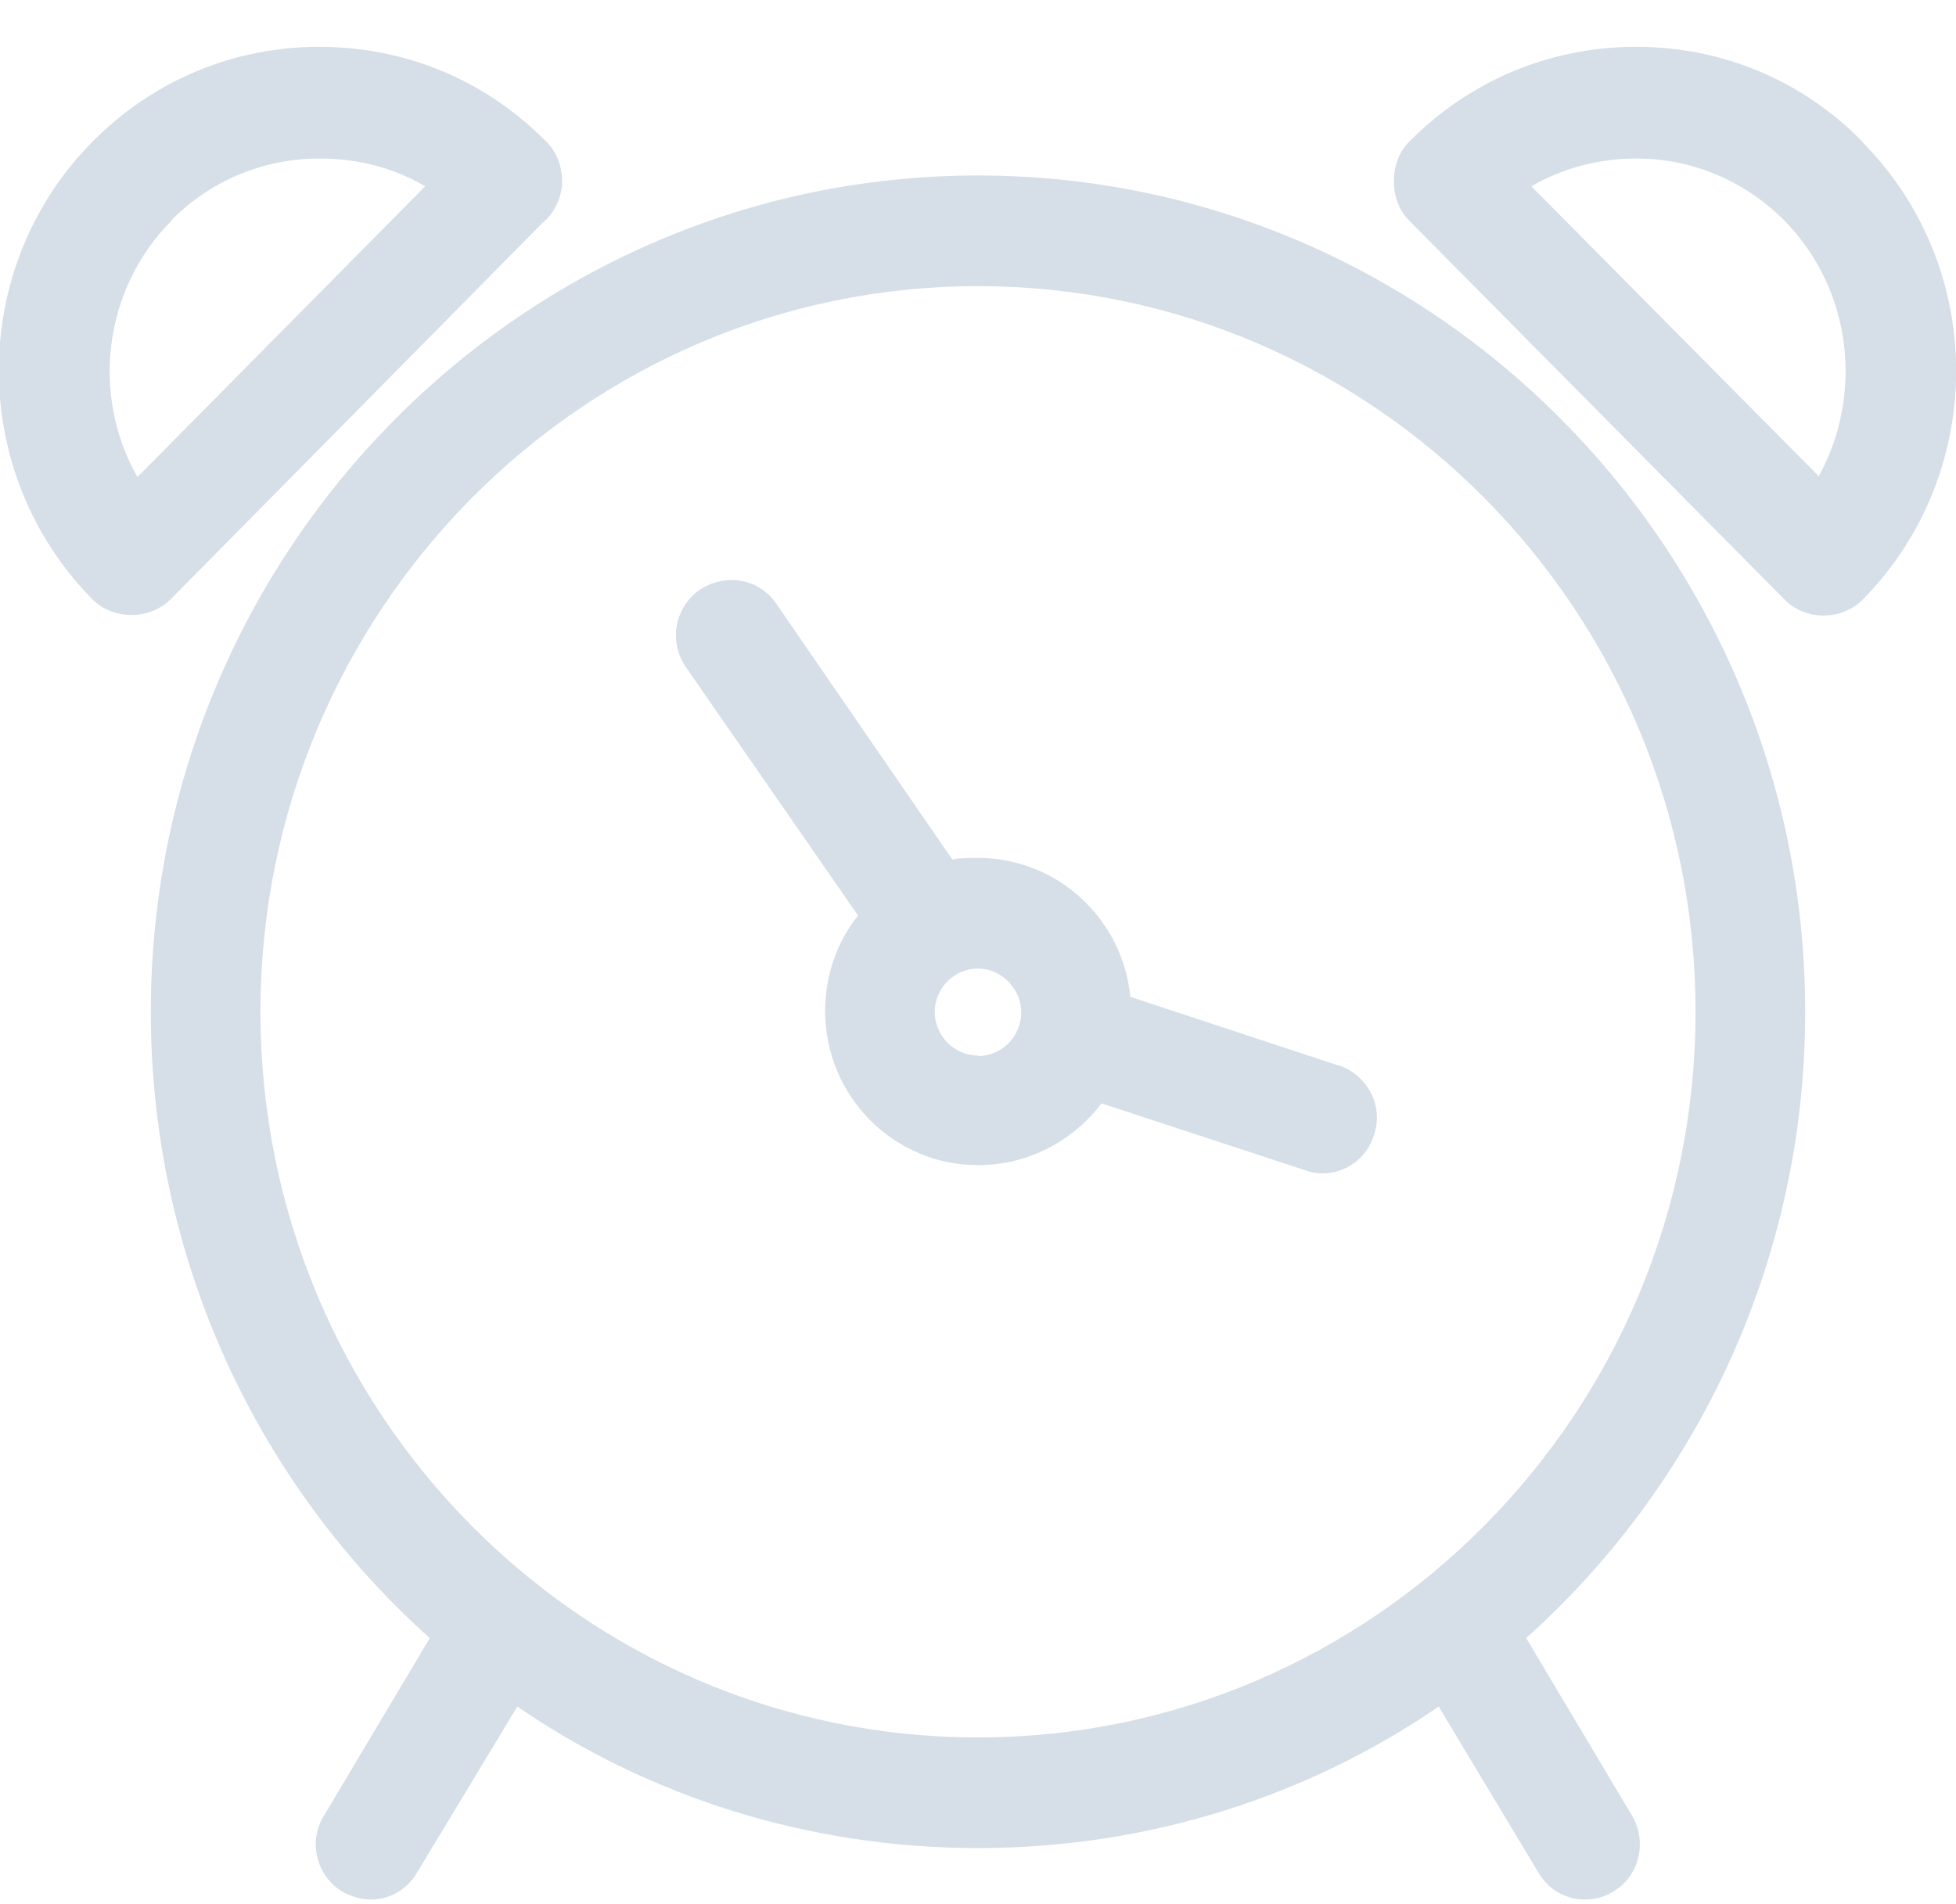 <svg width="38" height="37" viewBox="0 0 38 37" fill="none" xmlns="http://www.w3.org/2000/svg">
<g clip-path="url(#clip0_3_167)">
<g clip-path="url(#clip1_3_167)">
<path d="M35.07 19.66C35.07 10.71 27.87 3.41 19 3.41C10.14 3.41 2.93 10.71 2.93 19.66C2.93 24.5 5.03 28.86 8.35 31.83L6.3 35.27C5.98 35.77 6.14 36.44 6.64 36.75C6.82 36.85 7.01 36.91 7.2 36.91C7.56 36.91 7.9 36.73 8.1 36.39L10.05 33.16C12.6 34.91 15.7 35.91 19 35.91C22.3 35.91 25.4 34.91 27.95 33.16L29.89 36.39C30.09 36.73 30.43 36.91 30.79 36.91C30.99 36.91 31.17 36.86 31.35 36.75C31.85 36.45 32.01 35.78 31.7 35.27L29.65 31.83C32.97 28.85 35.07 24.5 35.07 19.66ZM19 33.76C11.3 33.76 5.06 27.44 5.06 19.66C5.06 11.89 11.31 5.56 19 5.56C26.7 5.56 32.94 11.89 32.94 19.66C32.94 27.44 26.69 33.76 19 33.76ZM26.02 20.71L21.96 19.37C21.81 17.85 20.54 16.67 19 16.67C18.83 16.67 18.67 16.67 18.5 16.7L15.08 11.73C14.74 11.23 14.08 11.13 13.58 11.47C13.11 11.81 12.98 12.47 13.33 12.97L16.67 17.79C16.27 18.29 16.03 18.94 16.03 19.64C16.03 21.3 17.36 22.64 19 22.64C19.98 22.64 20.84 22.17 21.4 21.44L25.36 22.74C25.46 22.78 25.58 22.8 25.69 22.8C26.13 22.8 26.55 22.52 26.69 22.06C26.89 21.5 26.57 20.89 26.01 20.7L26.02 20.71ZM19 20.51C18.54 20.51 18.16 20.13 18.16 19.66C18.16 19.2 18.54 18.82 19 18.82C19.46 18.82 19.84 19.22 19.84 19.67C19.84 20.14 19.46 20.52 19 20.52V20.51ZM10.6 4.28C10.8 4.08 10.92 3.8 10.92 3.52C10.92 3.24 10.82 2.96 10.62 2.76C9.43 1.55 7.87 0.91 6.2 0.91C4.54 0.91 2.98 1.56 1.8 2.75C-0.63 5.2 -0.63 9.19 1.8 11.65C2 11.85 2.28 11.95 2.55 11.95C2.83 11.95 3.1 11.85 3.31 11.65L10.59 4.28H10.6ZM3.33 4.28C4.1 3.5 5.13 3.08 6.21 3.08C6.95 3.08 7.65 3.26 8.26 3.62L2.67 9.27C1.77 7.69 2 5.63 3.33 4.29V4.28ZM36.18 2.75C35 1.55 33.45 0.91 31.78 0.91C30.12 0.91 28.56 1.56 27.38 2.75C27.18 2.95 27.08 3.23 27.08 3.52C27.08 3.82 27.18 4.09 27.38 4.29L34.68 11.66C34.88 11.86 35.15 11.96 35.43 11.96C35.7 11.96 35.97 11.86 36.18 11.66C38.61 9.2 38.61 5.21 36.18 2.76V2.75ZM35.33 9.25L29.75 3.62C30.35 3.27 31.05 3.08 31.79 3.08C32.87 3.08 33.89 3.51 34.66 4.28C35.99 5.63 36.21 7.68 35.32 9.28L35.33 9.25Z" fill="#D6DEE8"/>
</g>
</g>
<defs>
<clipPath id="clip0_3_167">
<rect width="38" height="36" fill="white" transform="translate(0 0.91)"/>
</clipPath>
<clipPath id="clip1_3_167">
<rect width="38" height="36" fill="white" transform="translate(0 0.91)"/>
</clipPath>
</defs>
</svg>
